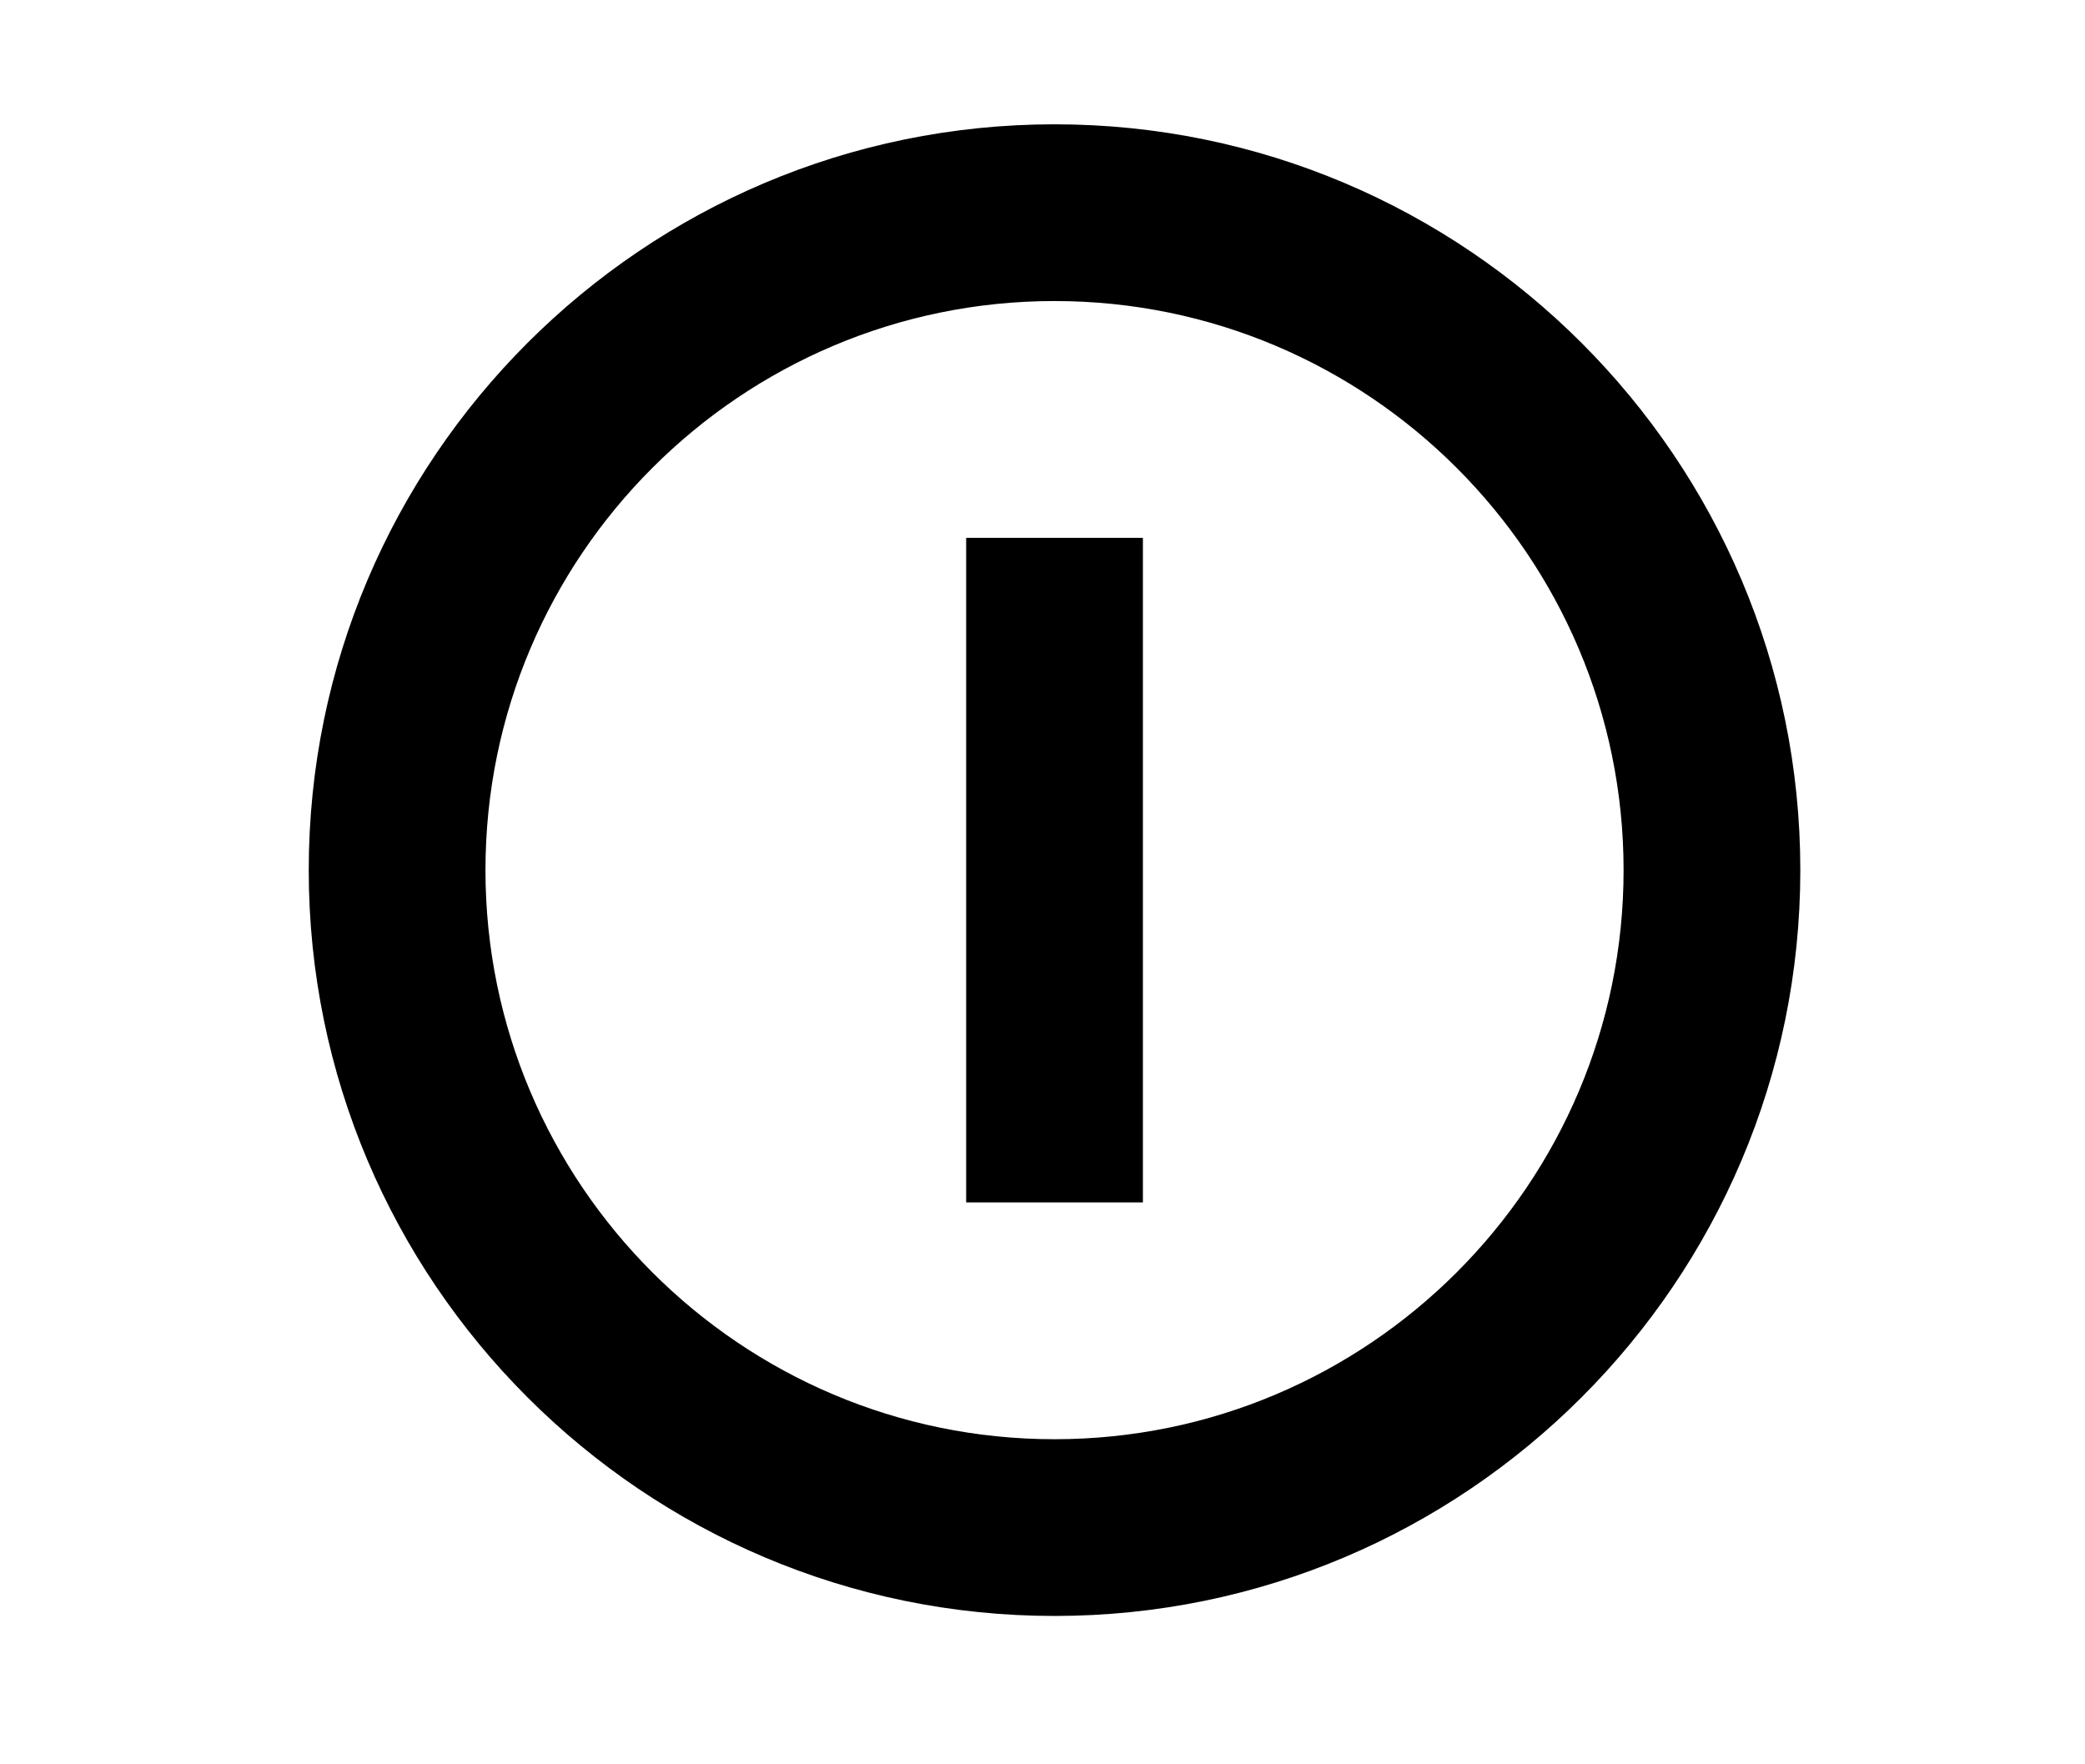 <svg version="1.1" xmlns="http://www.w3.org/2000/svg" viewBox="170 -190 130 110">
  <g>
    <path d="M235.75-89.25c-25.641,0-46.5-20.86-46.5-46.5s20.859-46.5,46.5-46.5s46.5,20.86,46.5,46.5   S261.391-89.25,235.75-89.25z M235.75-171.231c-19.564,0-35.481,15.917-35.481,35.481s15.917,35.481,35.481,35.481   s35.481-15.917,35.481-35.481S255.314-171.231,235.75-171.231z"/>
  </g>
  <g>
    <rect x="230.24" y="-156.466" width="11.02" height="41.432"/>
  </g>
</svg>
